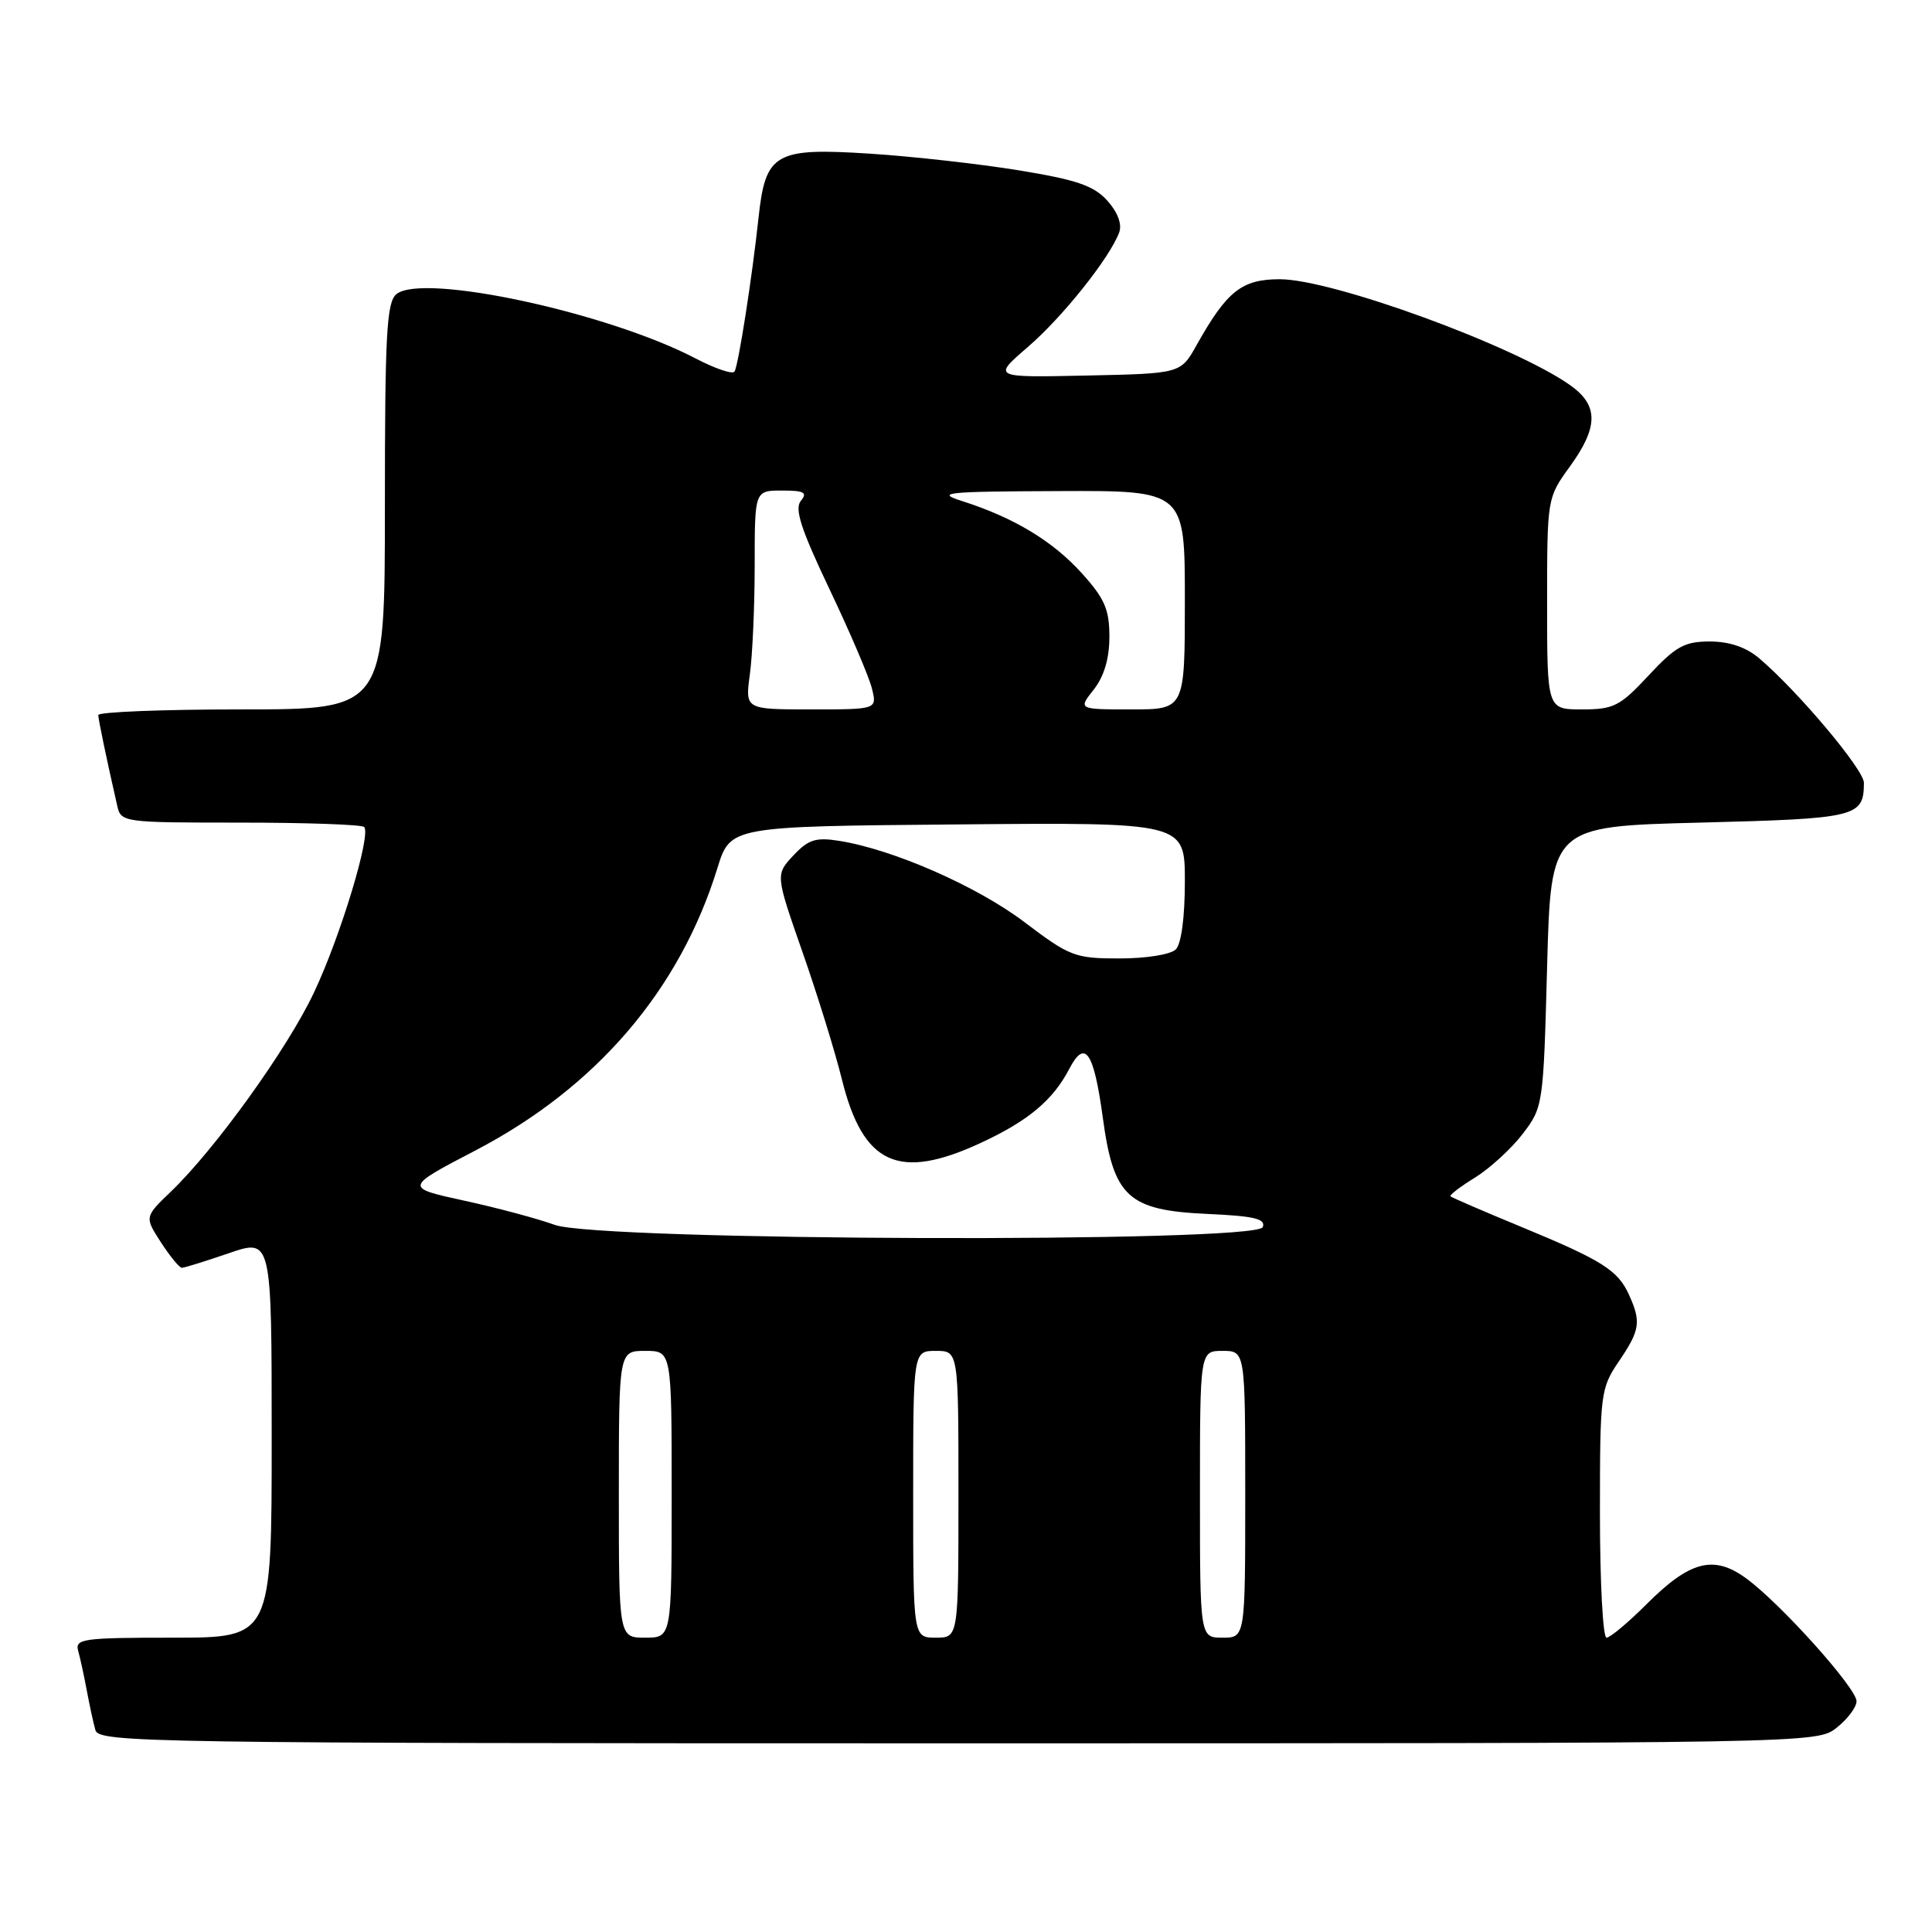 <?xml version="1.0" encoding="UTF-8" standalone="no"?>
<!DOCTYPE svg PUBLIC "-//W3C//DTD SVG 1.1//EN" "http://www.w3.org/Graphics/SVG/1.1/DTD/svg11.dtd" >
<svg xmlns="http://www.w3.org/2000/svg" xmlns:xlink="http://www.w3.org/1999/xlink" version="1.1" viewBox="0 0 256 256">
 <g >
 <path fill="currentColor"
d=" M 243.37 228.93 C 244.81 227.79 246.00 226.21 246.00 225.42 C 246.00 223.68 235.89 212.42 231.36 209.13 C 227.07 206.00 223.92 206.82 218.17 212.57 C 215.73 215.01 213.35 217.00 212.87 217.00 C 212.39 217.00 212.00 209.59 212.00 200.54 C 212.00 184.64 212.08 183.97 214.50 180.40 C 217.32 176.25 217.48 175.16 215.85 171.56 C 214.36 168.29 212.30 167.00 201.44 162.51 C 196.52 160.48 192.36 158.68 192.20 158.52 C 192.03 158.36 193.50 157.23 195.47 156.02 C 197.43 154.80 200.27 152.20 201.77 150.24 C 204.47 146.71 204.51 146.43 205.00 128.08 C 205.50 109.50 205.50 109.50 225.29 109.00 C 246.08 108.47 246.95 108.26 246.98 103.74 C 247.00 102.01 238.30 91.66 233.13 87.25 C 231.38 85.76 229.19 85.01 226.57 85.00 C 223.20 85.00 222.05 85.64 218.45 89.50 C 214.65 93.58 213.83 94.00 209.63 94.00 C 205.00 94.00 205.00 94.00 205.00 79.99 C 205.00 66.01 205.01 65.97 208.00 61.84 C 211.81 56.59 211.83 53.73 208.10 51.07 C 200.75 45.84 176.56 37.00 169.58 37.00 C 164.54 37.00 162.57 38.56 158.55 45.74 C 156.44 49.50 156.44 49.50 143.97 49.76 C 131.50 50.03 131.50 50.03 136.17 46.00 C 140.82 42.00 147.11 34.09 148.31 30.76 C 148.69 29.69 148.08 28.08 146.71 26.57 C 144.93 24.60 142.65 23.82 135.00 22.57 C 129.78 21.72 120.89 20.72 115.25 20.36 C 102.69 19.55 101.43 20.27 100.51 28.85 C 99.66 36.77 97.85 48.36 97.33 49.23 C 97.10 49.64 94.79 48.86 92.20 47.51 C 80.50 41.39 55.97 36.12 52.52 38.98 C 51.23 40.06 51.00 44.26 51.00 67.12 C 51.00 94.00 51.00 94.00 32.00 94.00 C 21.55 94.00 13.01 94.34 13.02 94.75 C 13.05 95.42 14.08 100.39 15.53 106.75 C 16.03 108.97 16.27 109.00 31.85 109.00 C 40.55 109.00 47.93 109.26 48.25 109.58 C 49.21 110.55 45.13 124.05 41.61 131.50 C 38.13 138.90 28.55 152.22 22.66 157.88 C 19.15 161.25 19.15 161.25 21.32 164.61 C 22.52 166.46 23.77 167.98 24.09 167.99 C 24.42 167.99 27.23 167.12 30.34 166.05 C 36.00 164.11 36.00 164.11 36.00 190.55 C 36.00 217.00 36.00 217.00 22.93 217.00 C 10.97 217.00 9.91 217.15 10.36 218.75 C 10.63 219.71 11.14 222.07 11.50 224.00 C 11.86 225.93 12.37 228.29 12.64 229.25 C 13.11 230.90 19.41 231.00 126.93 231.00 C 240.54 231.00 240.73 231.00 243.37 228.93 Z  M 82.00 198.00 C 82.00 179.00 82.00 179.00 85.50 179.00 C 89.00 179.00 89.00 179.00 89.00 198.00 C 89.00 217.00 89.00 217.00 85.50 217.00 C 82.00 217.00 82.00 217.00 82.00 198.00 Z  M 121.00 198.00 C 121.00 179.00 121.00 179.00 124.00 179.00 C 127.00 179.00 127.00 179.00 127.00 198.00 C 127.00 217.00 127.00 217.00 124.00 217.00 C 121.00 217.00 121.00 217.00 121.00 198.00 Z  M 159.00 198.00 C 159.00 179.00 159.00 179.00 162.00 179.00 C 165.00 179.00 165.00 179.00 165.00 198.00 C 165.00 217.00 165.00 217.00 162.00 217.00 C 159.00 217.00 159.00 217.00 159.00 198.00 Z  M 73.50 162.30 C 71.30 161.50 65.92 160.05 61.54 159.10 C 53.57 157.36 53.57 157.36 63.02 152.43 C 79.02 144.08 90.07 131.18 95.06 115.03 C 96.77 109.50 96.77 109.50 126.89 109.24 C 157.00 108.97 157.00 108.97 157.00 116.79 C 157.00 121.53 156.53 125.07 155.80 125.80 C 155.12 126.48 151.88 127.00 148.35 127.00 C 142.44 127.00 141.77 126.75 135.75 122.19 C 129.46 117.43 118.37 112.56 111.21 111.42 C 108.10 110.92 107.11 111.24 105.12 113.36 C 102.75 115.90 102.75 115.90 106.35 126.20 C 108.33 131.86 110.67 139.43 111.55 143.00 C 114.36 154.35 119.07 156.50 130.00 151.42 C 136.25 148.52 139.53 145.77 141.68 141.64 C 143.77 137.62 144.93 139.32 146.13 148.11 C 147.55 158.61 149.46 160.37 159.95 160.85 C 166.21 161.13 167.75 161.50 167.32 162.60 C 166.51 164.72 79.33 164.44 73.50 162.30 Z  M 99.36 89.36 C 99.71 86.81 100.00 80.28 100.00 74.86 C 100.00 65.00 100.00 65.00 103.62 65.00 C 106.56 65.00 107.03 65.26 106.12 66.36 C 105.25 67.41 106.12 70.10 109.93 78.11 C 112.65 83.82 115.18 89.74 115.54 91.25 C 116.22 94.00 116.22 94.00 107.47 94.00 C 98.73 94.00 98.73 94.00 99.36 89.36 Z  M 144.93 91.37 C 146.30 89.61 147.00 87.27 147.00 84.37 C 147.00 80.75 146.38 79.31 143.32 75.93 C 139.48 71.68 134.29 68.56 127.50 66.40 C 123.91 65.26 125.23 65.13 140.25 65.07 C 157.00 65.00 157.00 65.00 157.00 79.50 C 157.00 94.00 157.00 94.00 149.93 94.00 C 142.85 94.00 142.85 94.00 144.93 91.37 Z "/>
</g>
</svg>